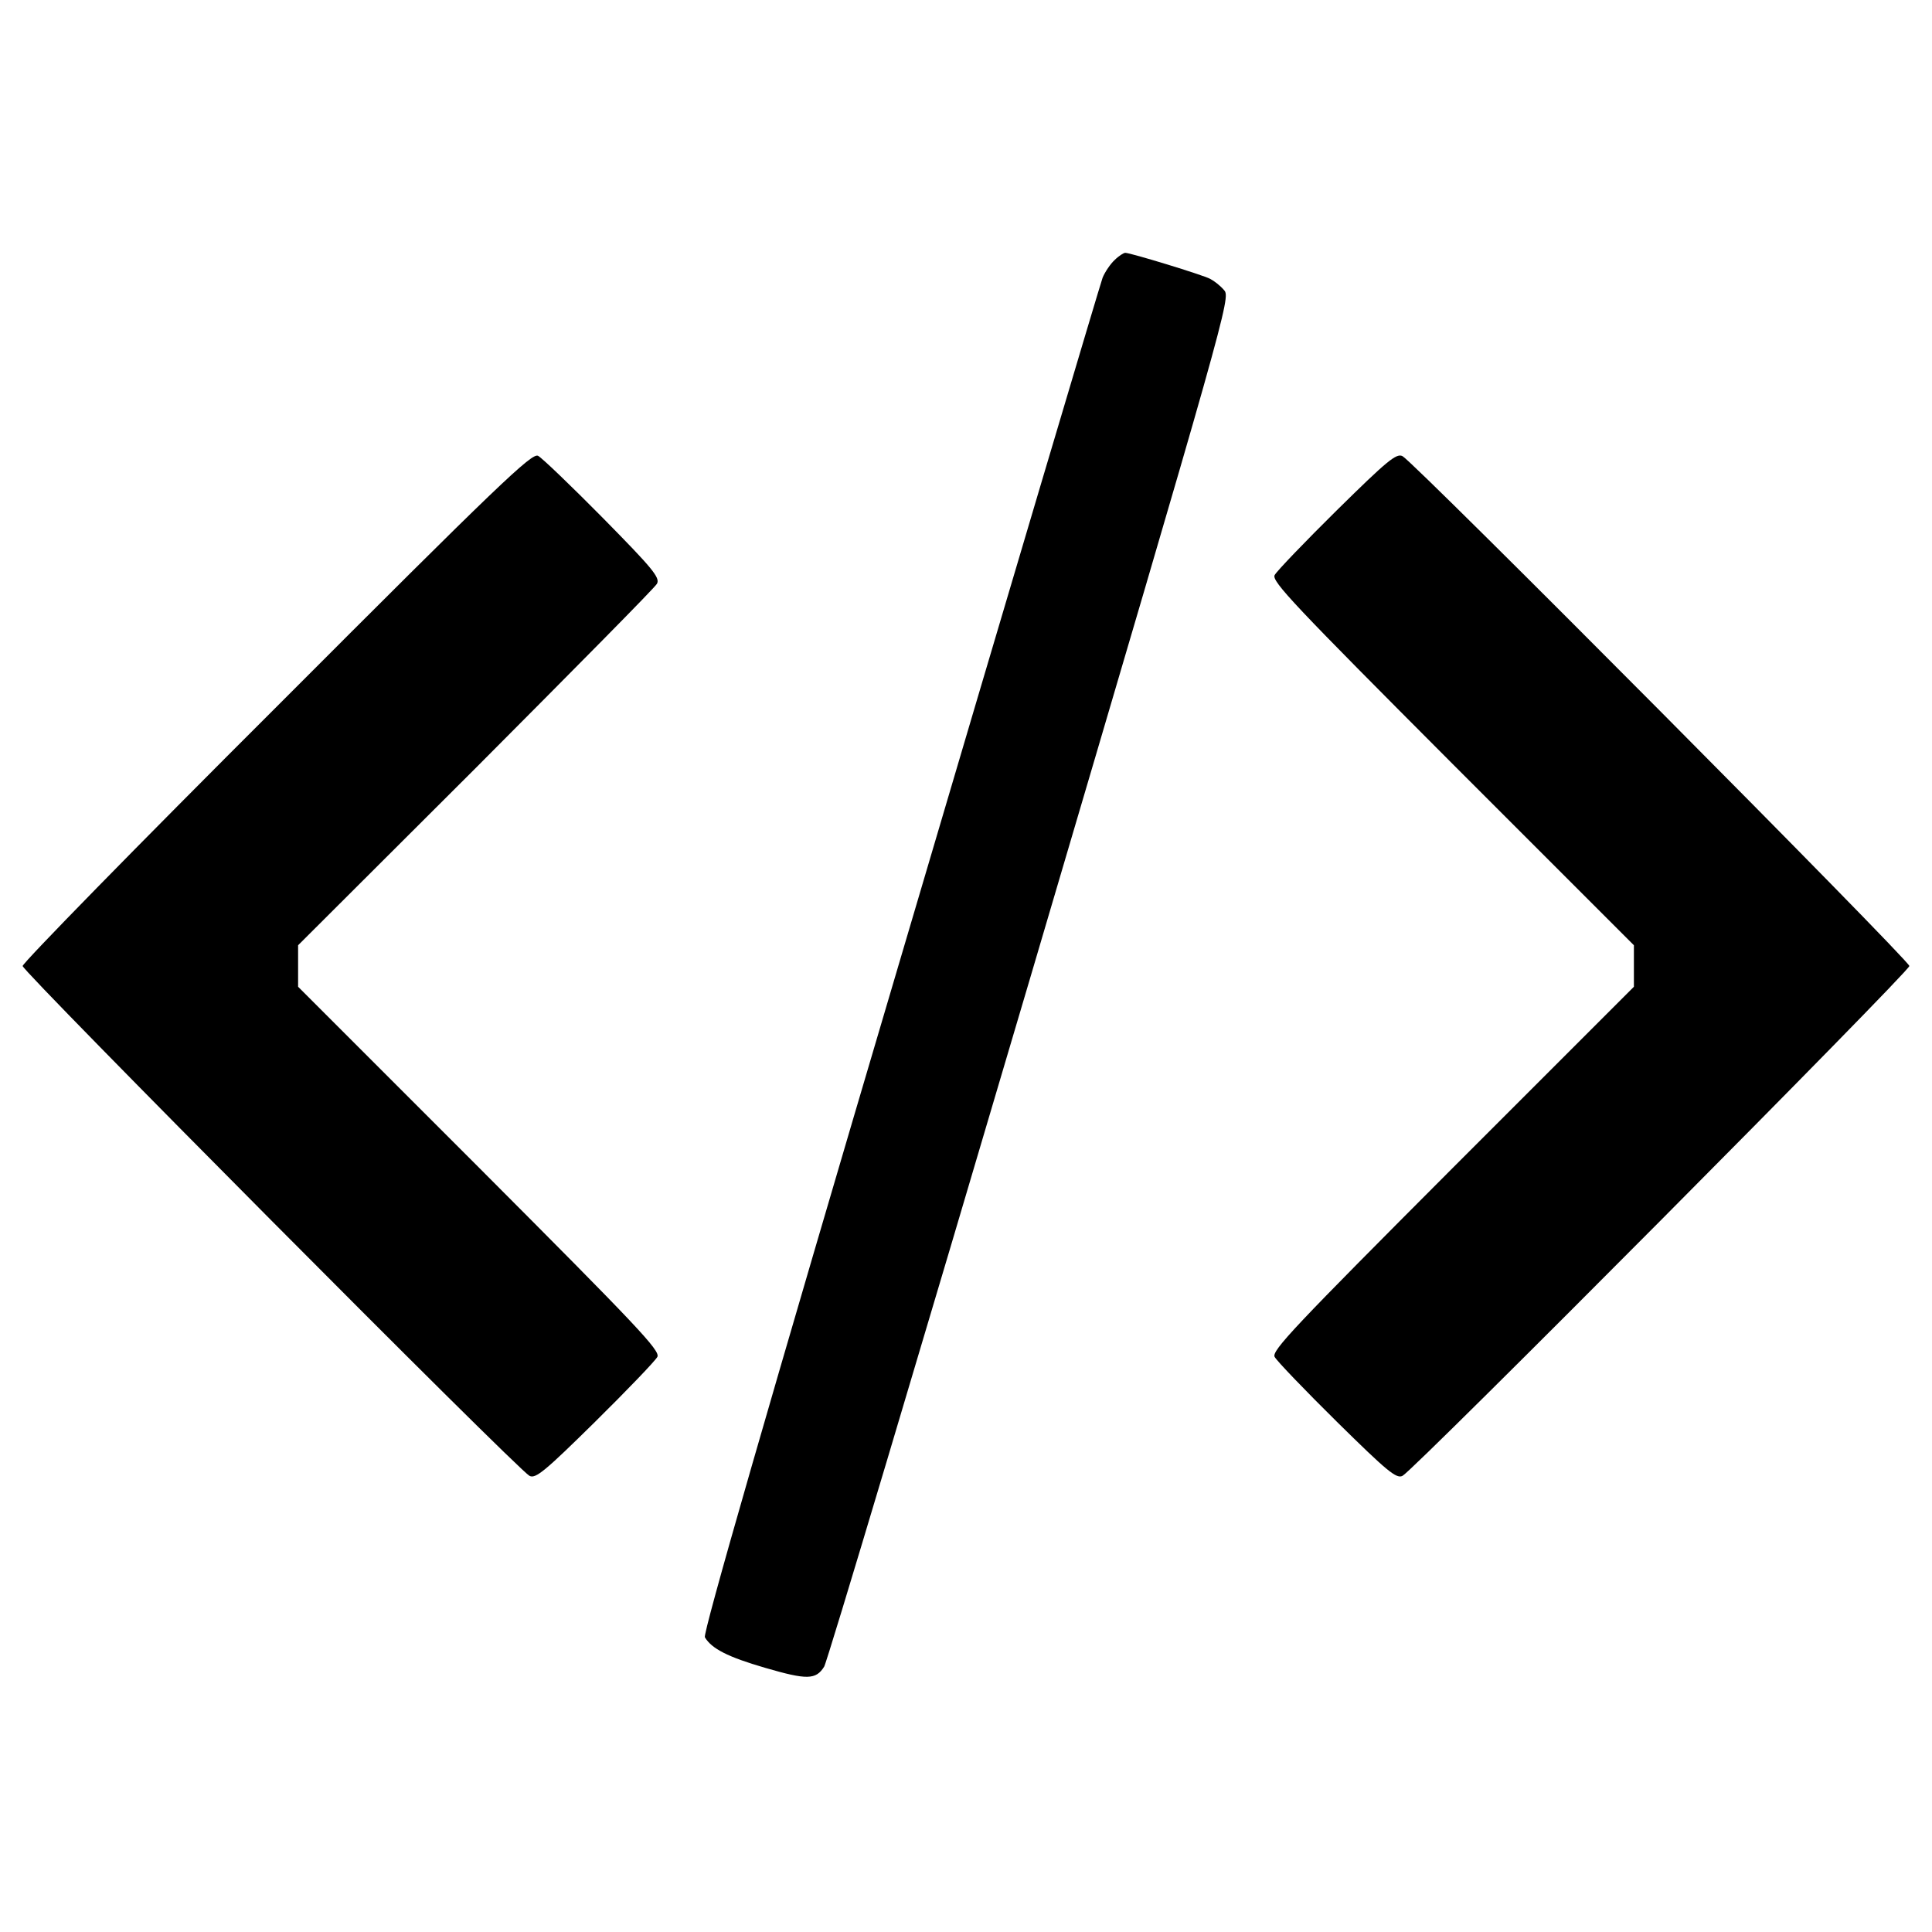 <?xml version="1.0" standalone="no"?>
<!DOCTYPE svg PUBLIC "-//W3C//DTD SVG 20010904//EN"
 "http://www.w3.org/TR/2001/REC-SVG-20010904/DTD/svg10.dtd">
<svg version="1.0" xmlns="http://www.w3.org/2000/svg"
 width="512pt" height="512pt" viewBox="0 0 512 512"
 preserveAspectRatio="xMidYMid meet">
<g transform="translate(0,512) scale(0.1,-0.1)"
fill="#000000" stroke="none">
<path d="M2954 4431 c-11 -10 -26 -32 -32 -47 -6 -16 -248 -830 -537 -1809
-352 -1190 -523 -1785 -517 -1794 18 -30 60 -52 160 -81 110 -32 134 -32 156
3 8 12 253 833 546 1825 521 1766 532 1804 514 1823 -10 12 -27 25 -37 30 -18
10 -211 69 -225 69 -4 0 -17 -8 -28 -19z"/>
<path d="M734 3248 c-371 -370 -674 -680 -674 -688 0 -15 1310 -1333 1343
-1351 16 -9 41 12 174 143 85 84 159 161 165 172 9 16 -53 81 -471 500 l-481
481 0 55 0 55 471 470 c258 259 475 478 480 488 9 16 -12 41 -143 174 -84 85
-161 159 -172 165 -16 9 -104 -75 -692 -664z"/>
<path d="M3543 3768 c-85 -84 -159 -161 -165 -172 -9 -16 53 -81 471 -500
l481 -481 0 -55 0 -55 -481 -481 c-418 -419 -480 -484 -471 -500 6 -11 80 -88
165 -172 133 -131 158 -152 174 -143 33 18 1343 1336 1343 1351 0 15 -1310
1333 -1343 1351 -16 9 -41 -12 -174 -143z"/>
</g>
</svg>
